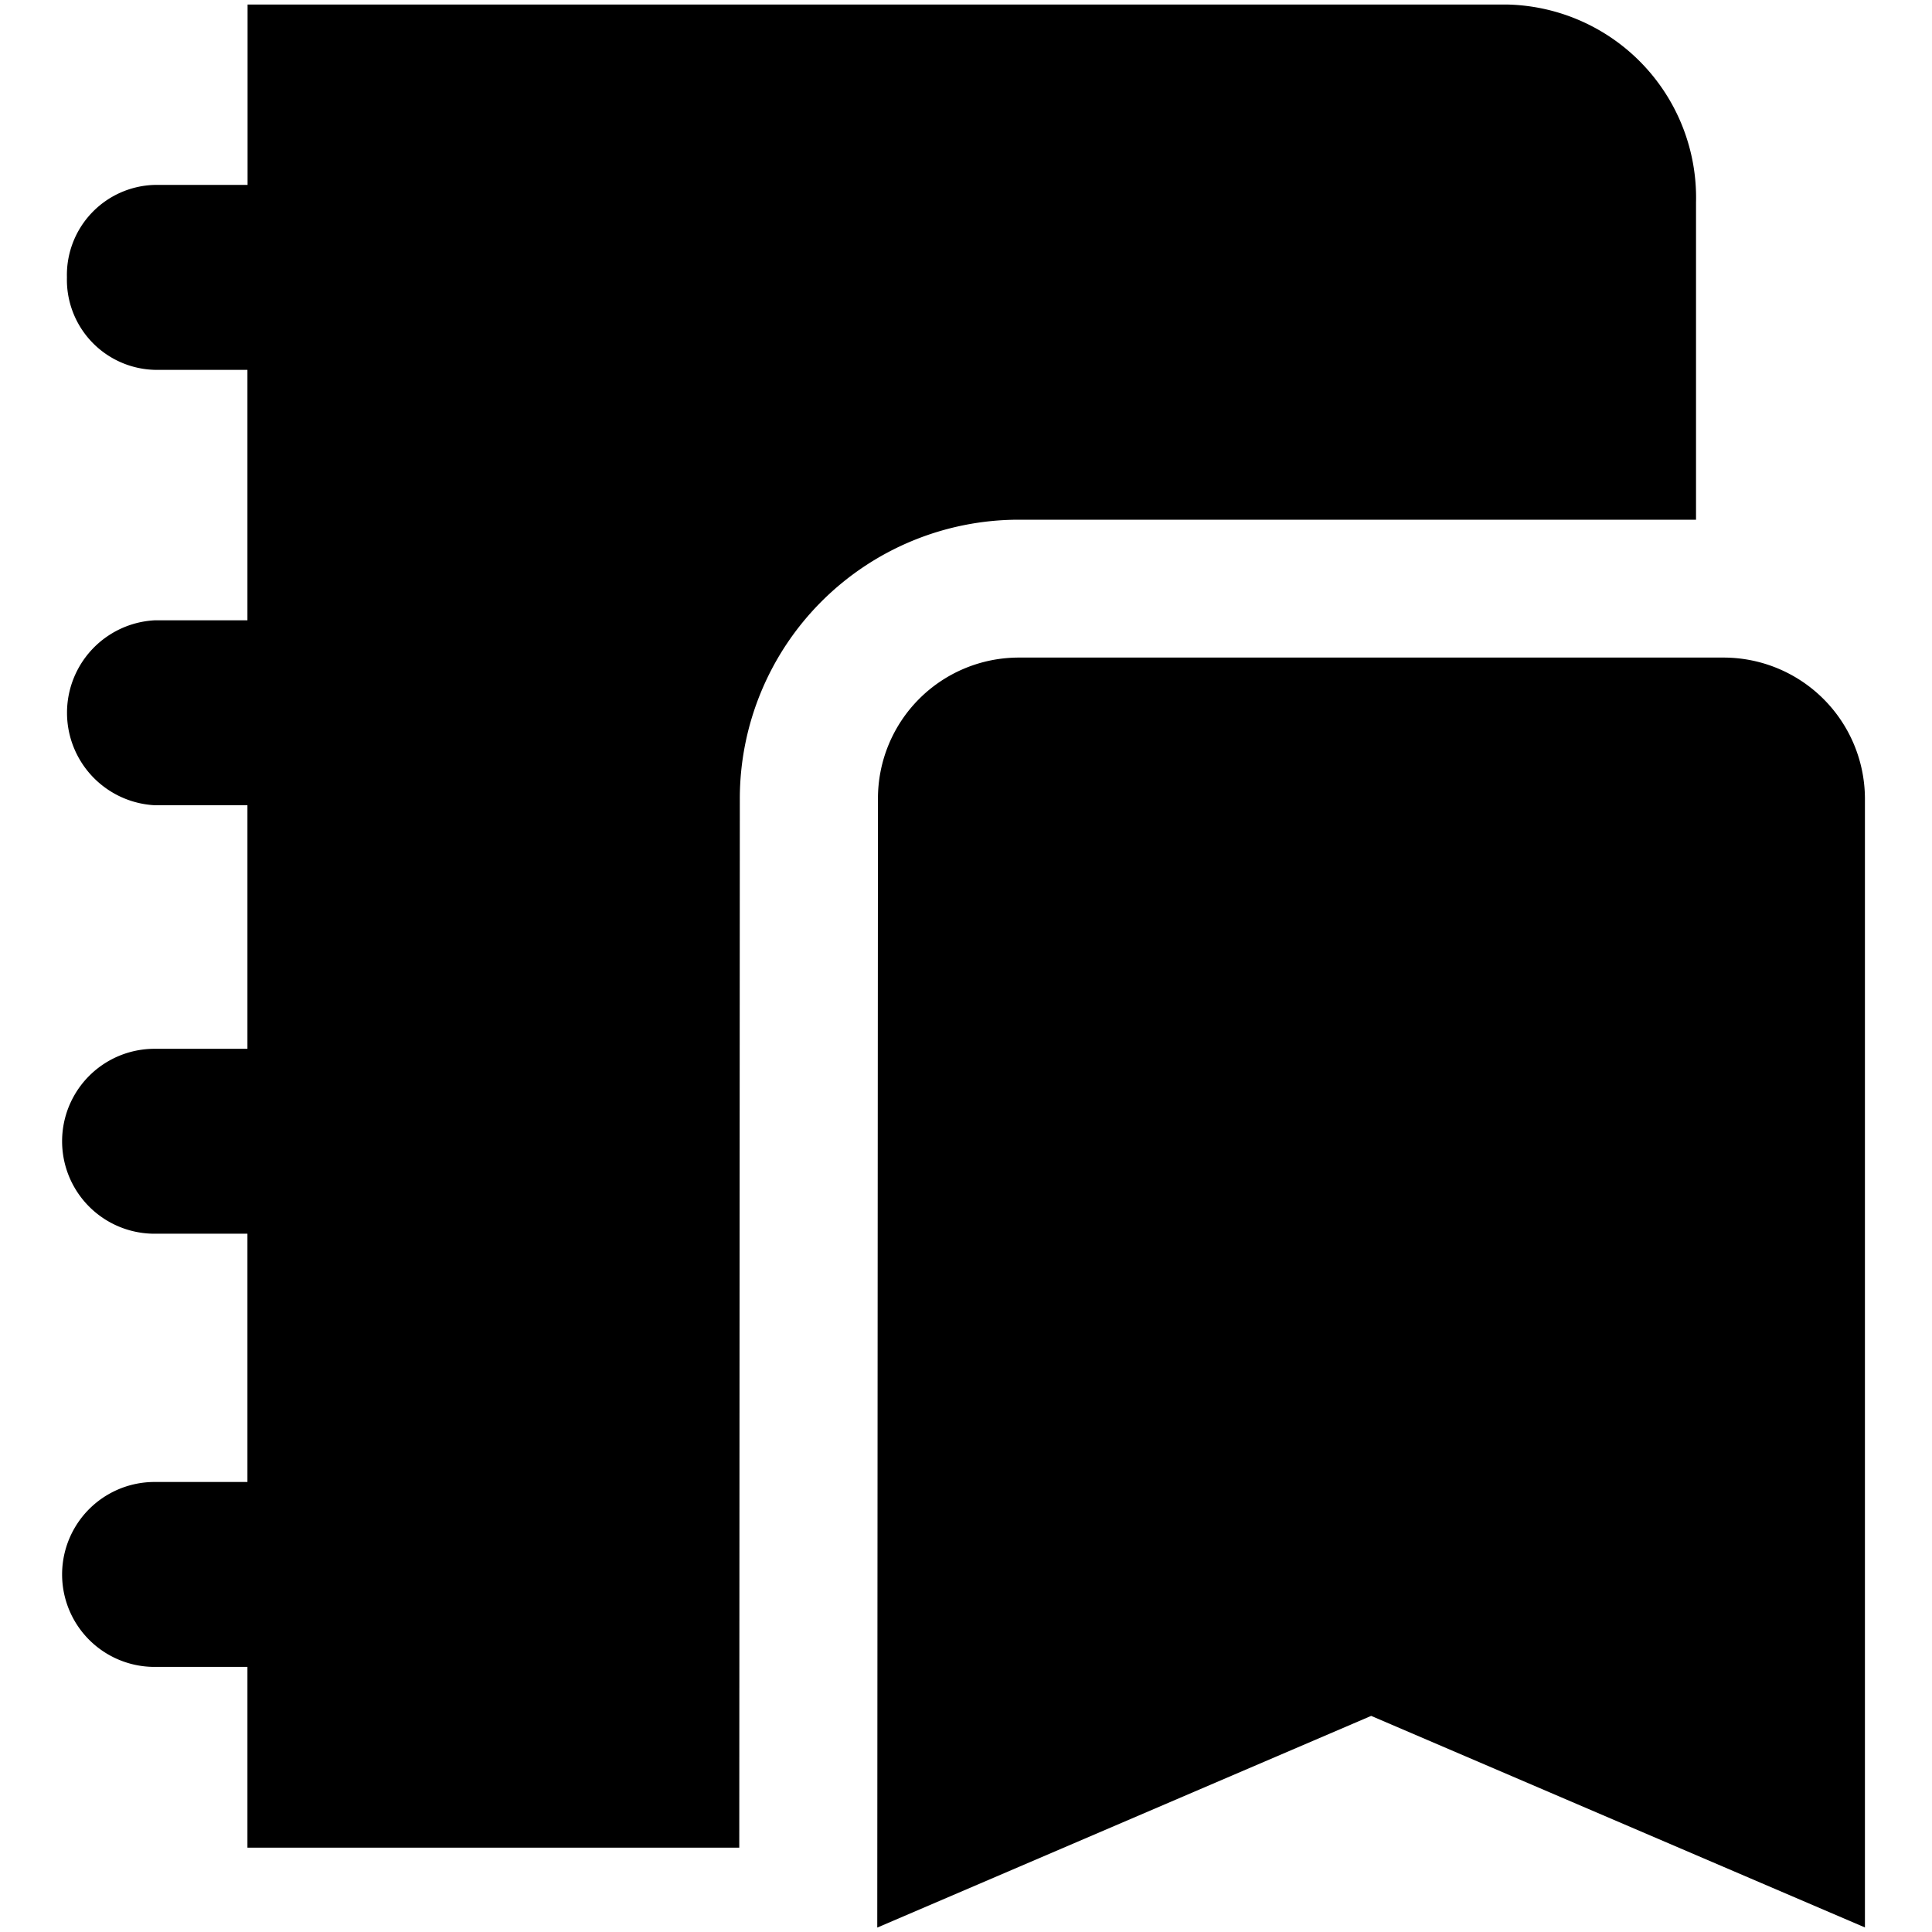 <svg data-tags="bookmark,search,activity" xmlns="http://www.w3.org/2000/svg" viewBox="0 0 14 14"><path d="M12.29 3.766V1.468A1.4 1.4 0 0010.93.033H1.794V1.34H1.12a.653.653 0 00-.635.67.653.653 0 00.635.67h.673v1.815H1.12a.671.671 0 000 1.34h.673V7.6H1.12a.67.67 0 000 1.34h.673v1.799H1.12a.67.67 0 000 1.34h.673v1.31h3.564l.004-7.602A2.022 2.022 0 017.38 3.766z"/><path d="M12.492 4.765H7.38a1.021 1.021 0 00-1.018 1.023l-.005 8.18 3.579-1.534 3.578 1.533v-8.18a1.025 1.025 0 00-1.022-1.022z"/></svg>